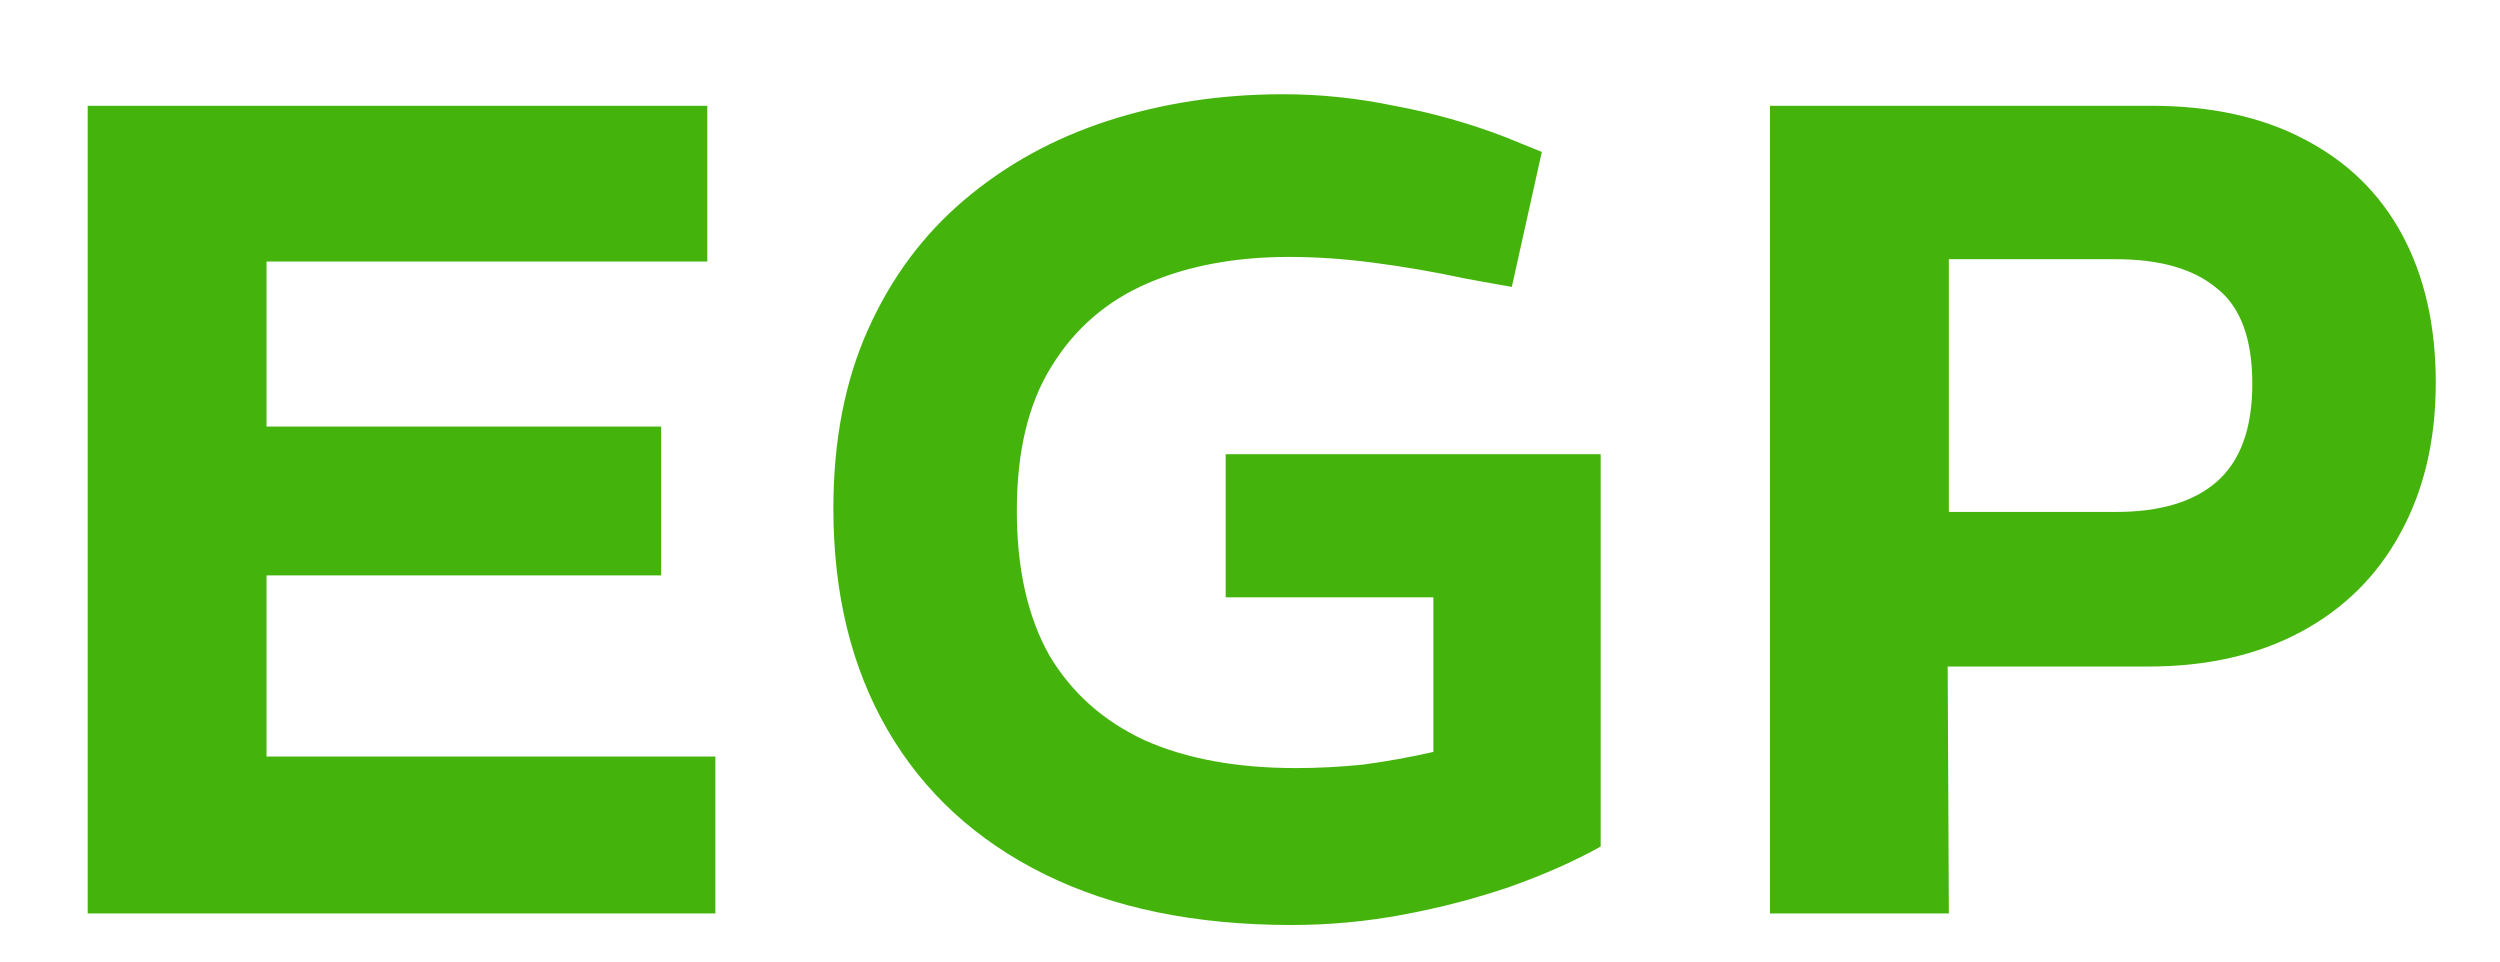<svg width="26" height="10" viewBox="0 0 26 10" fill="none" xmlns="http://www.w3.org/2000/svg">
<path d="M0.912 9.5V1.1H7.356V2.72H2.772V4.436H6.876V5.984H2.772V7.868H7.44V9.5H0.912ZM13.431 9.62C12.431 9.62 11.575 9.444 10.863 9.092C10.151 8.74 9.607 8.24 9.231 7.592C8.855 6.944 8.667 6.176 8.667 5.288C8.667 4.584 8.787 3.964 9.027 3.428C9.267 2.892 9.599 2.444 10.023 2.084C10.455 1.716 10.955 1.44 11.523 1.256C12.091 1.072 12.699 0.98 13.347 0.98C13.731 0.98 14.115 1.02 14.499 1.1C14.891 1.172 15.275 1.28 15.651 1.424L16.035 1.58L15.723 2.984L15.255 2.9C14.919 2.828 14.595 2.772 14.283 2.732C13.979 2.692 13.687 2.672 13.407 2.672C12.847 2.672 12.355 2.764 11.931 2.948C11.507 3.132 11.175 3.42 10.935 3.812C10.695 4.196 10.575 4.696 10.575 5.312C10.575 5.912 10.687 6.412 10.911 6.812C11.143 7.204 11.475 7.5 11.907 7.7C12.339 7.892 12.863 7.988 13.479 7.988C13.703 7.988 13.935 7.976 14.175 7.952C14.415 7.92 14.659 7.876 14.907 7.82V6.212H12.747V4.724H16.647V8.804C16.375 8.956 16.059 9.096 15.699 9.224C15.347 9.344 14.979 9.44 14.595 9.512C14.211 9.584 13.823 9.62 13.431 9.62ZM18.408 9.5V1.1H22.368C22.992 1.1 23.524 1.216 23.964 1.448C24.412 1.68 24.752 2.012 24.984 2.444C25.216 2.876 25.332 3.388 25.332 3.98C25.332 4.58 25.208 5.104 24.96 5.552C24.72 5.992 24.376 6.332 23.928 6.572C23.48 6.812 22.952 6.932 22.344 6.932H20.256L20.268 9.5H18.408ZM20.268 5.324H22.008C22.464 5.324 22.812 5.22 23.052 5.012C23.3 4.796 23.424 4.456 23.424 3.992C23.424 3.52 23.3 3.188 23.052 2.996C22.812 2.796 22.464 2.696 22.008 2.696H20.268V5.324Z" fill="#44B40D"/>
</svg>
